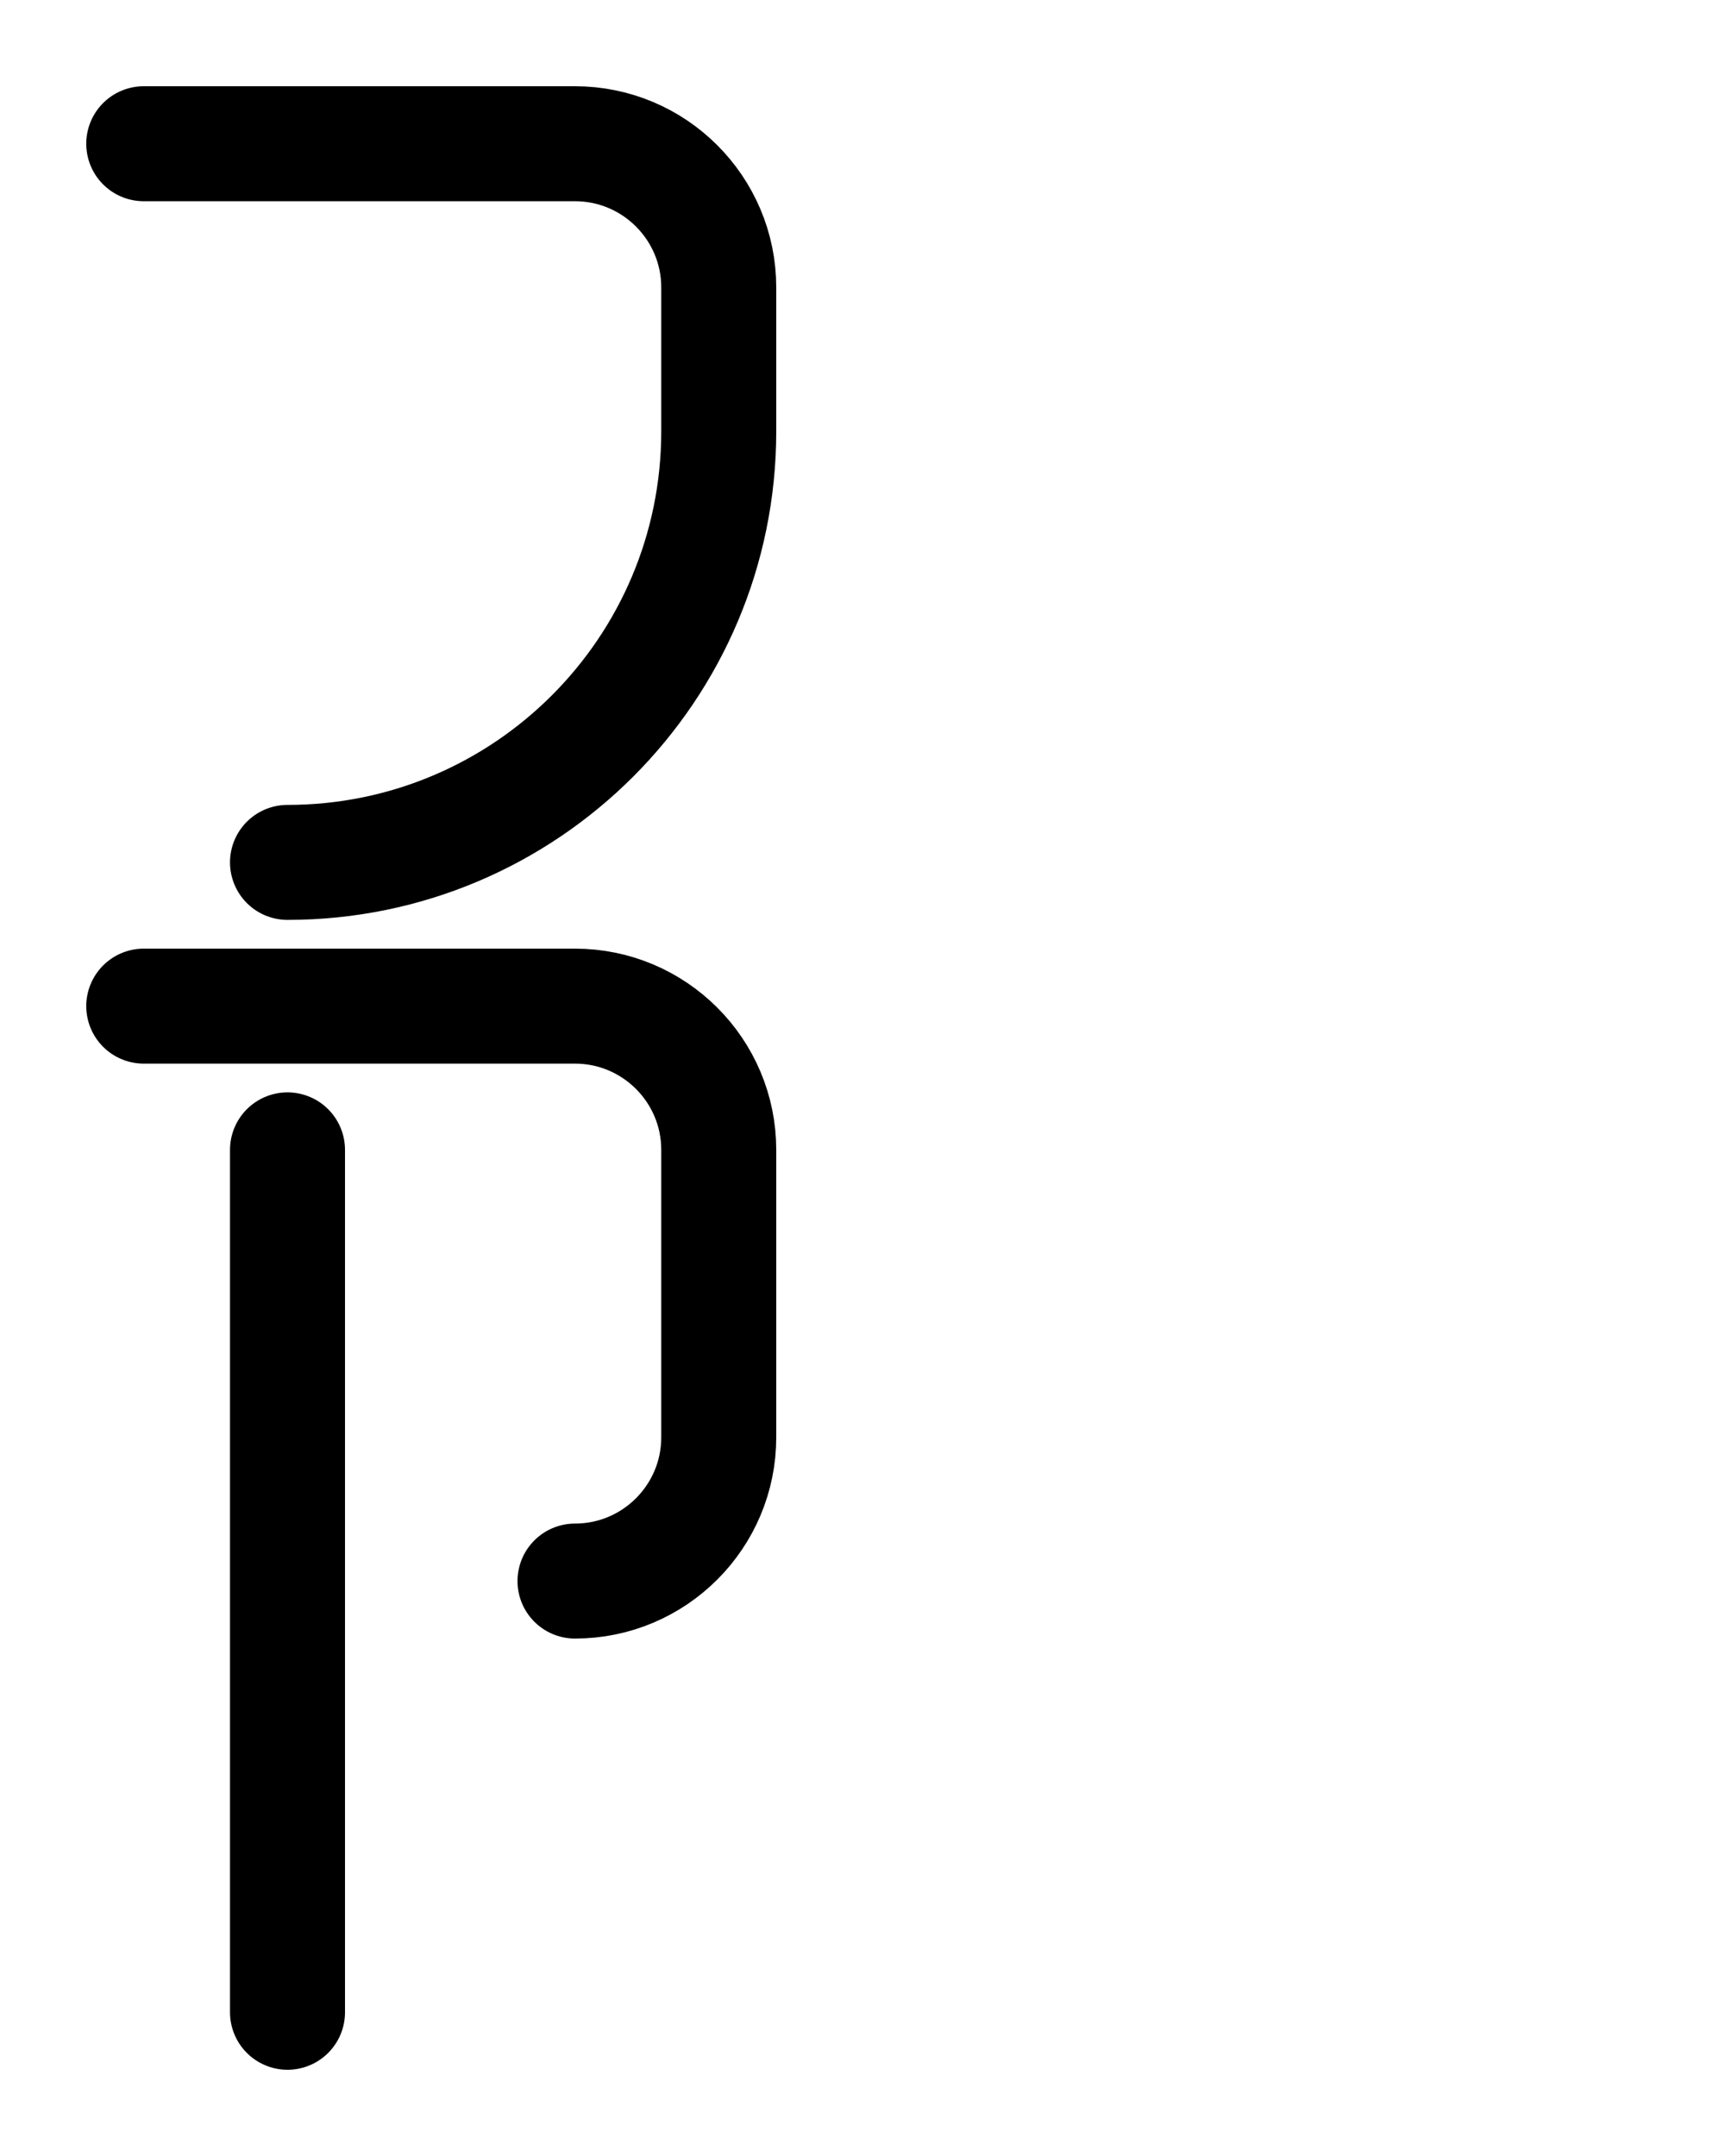 <?xml version="1.0" encoding="utf-8"?>
<!-- Generator: Adobe Illustrator 26.0.0, SVG Export Plug-In . SVG Version: 6.00 Build 0)  -->
<svg version="1.1" id="图层_1" xmlns="http://www.w3.org/2000/svg" xmlns:xlink="http://www.w3.org/1999/xlink" x="0px" y="0px"
	 viewBox="0 0 720 900" style="enable-background:new 0 0 720 900;" xml:space="preserve">
<style type="text/css">
	.st0{fill:none;stroke:#000000;stroke-width:48;stroke-linecap:round;stroke-linejoin:round;stroke-miterlimit:10;}
</style>
<path class="st0" d="M60,420h180c33.1,0,60,26.9,60,60v120c0,33.1-26.9,60-60,60"/>
<line class="st0" x1="120" y1="480" x2="120" y2="840"/>
<path class="st0" d="M60,60h180c33.1,0,60,26.9,60,60c0,0,0,60,0,60c0,99.4-80.6,180-180,180"/>
</svg>
